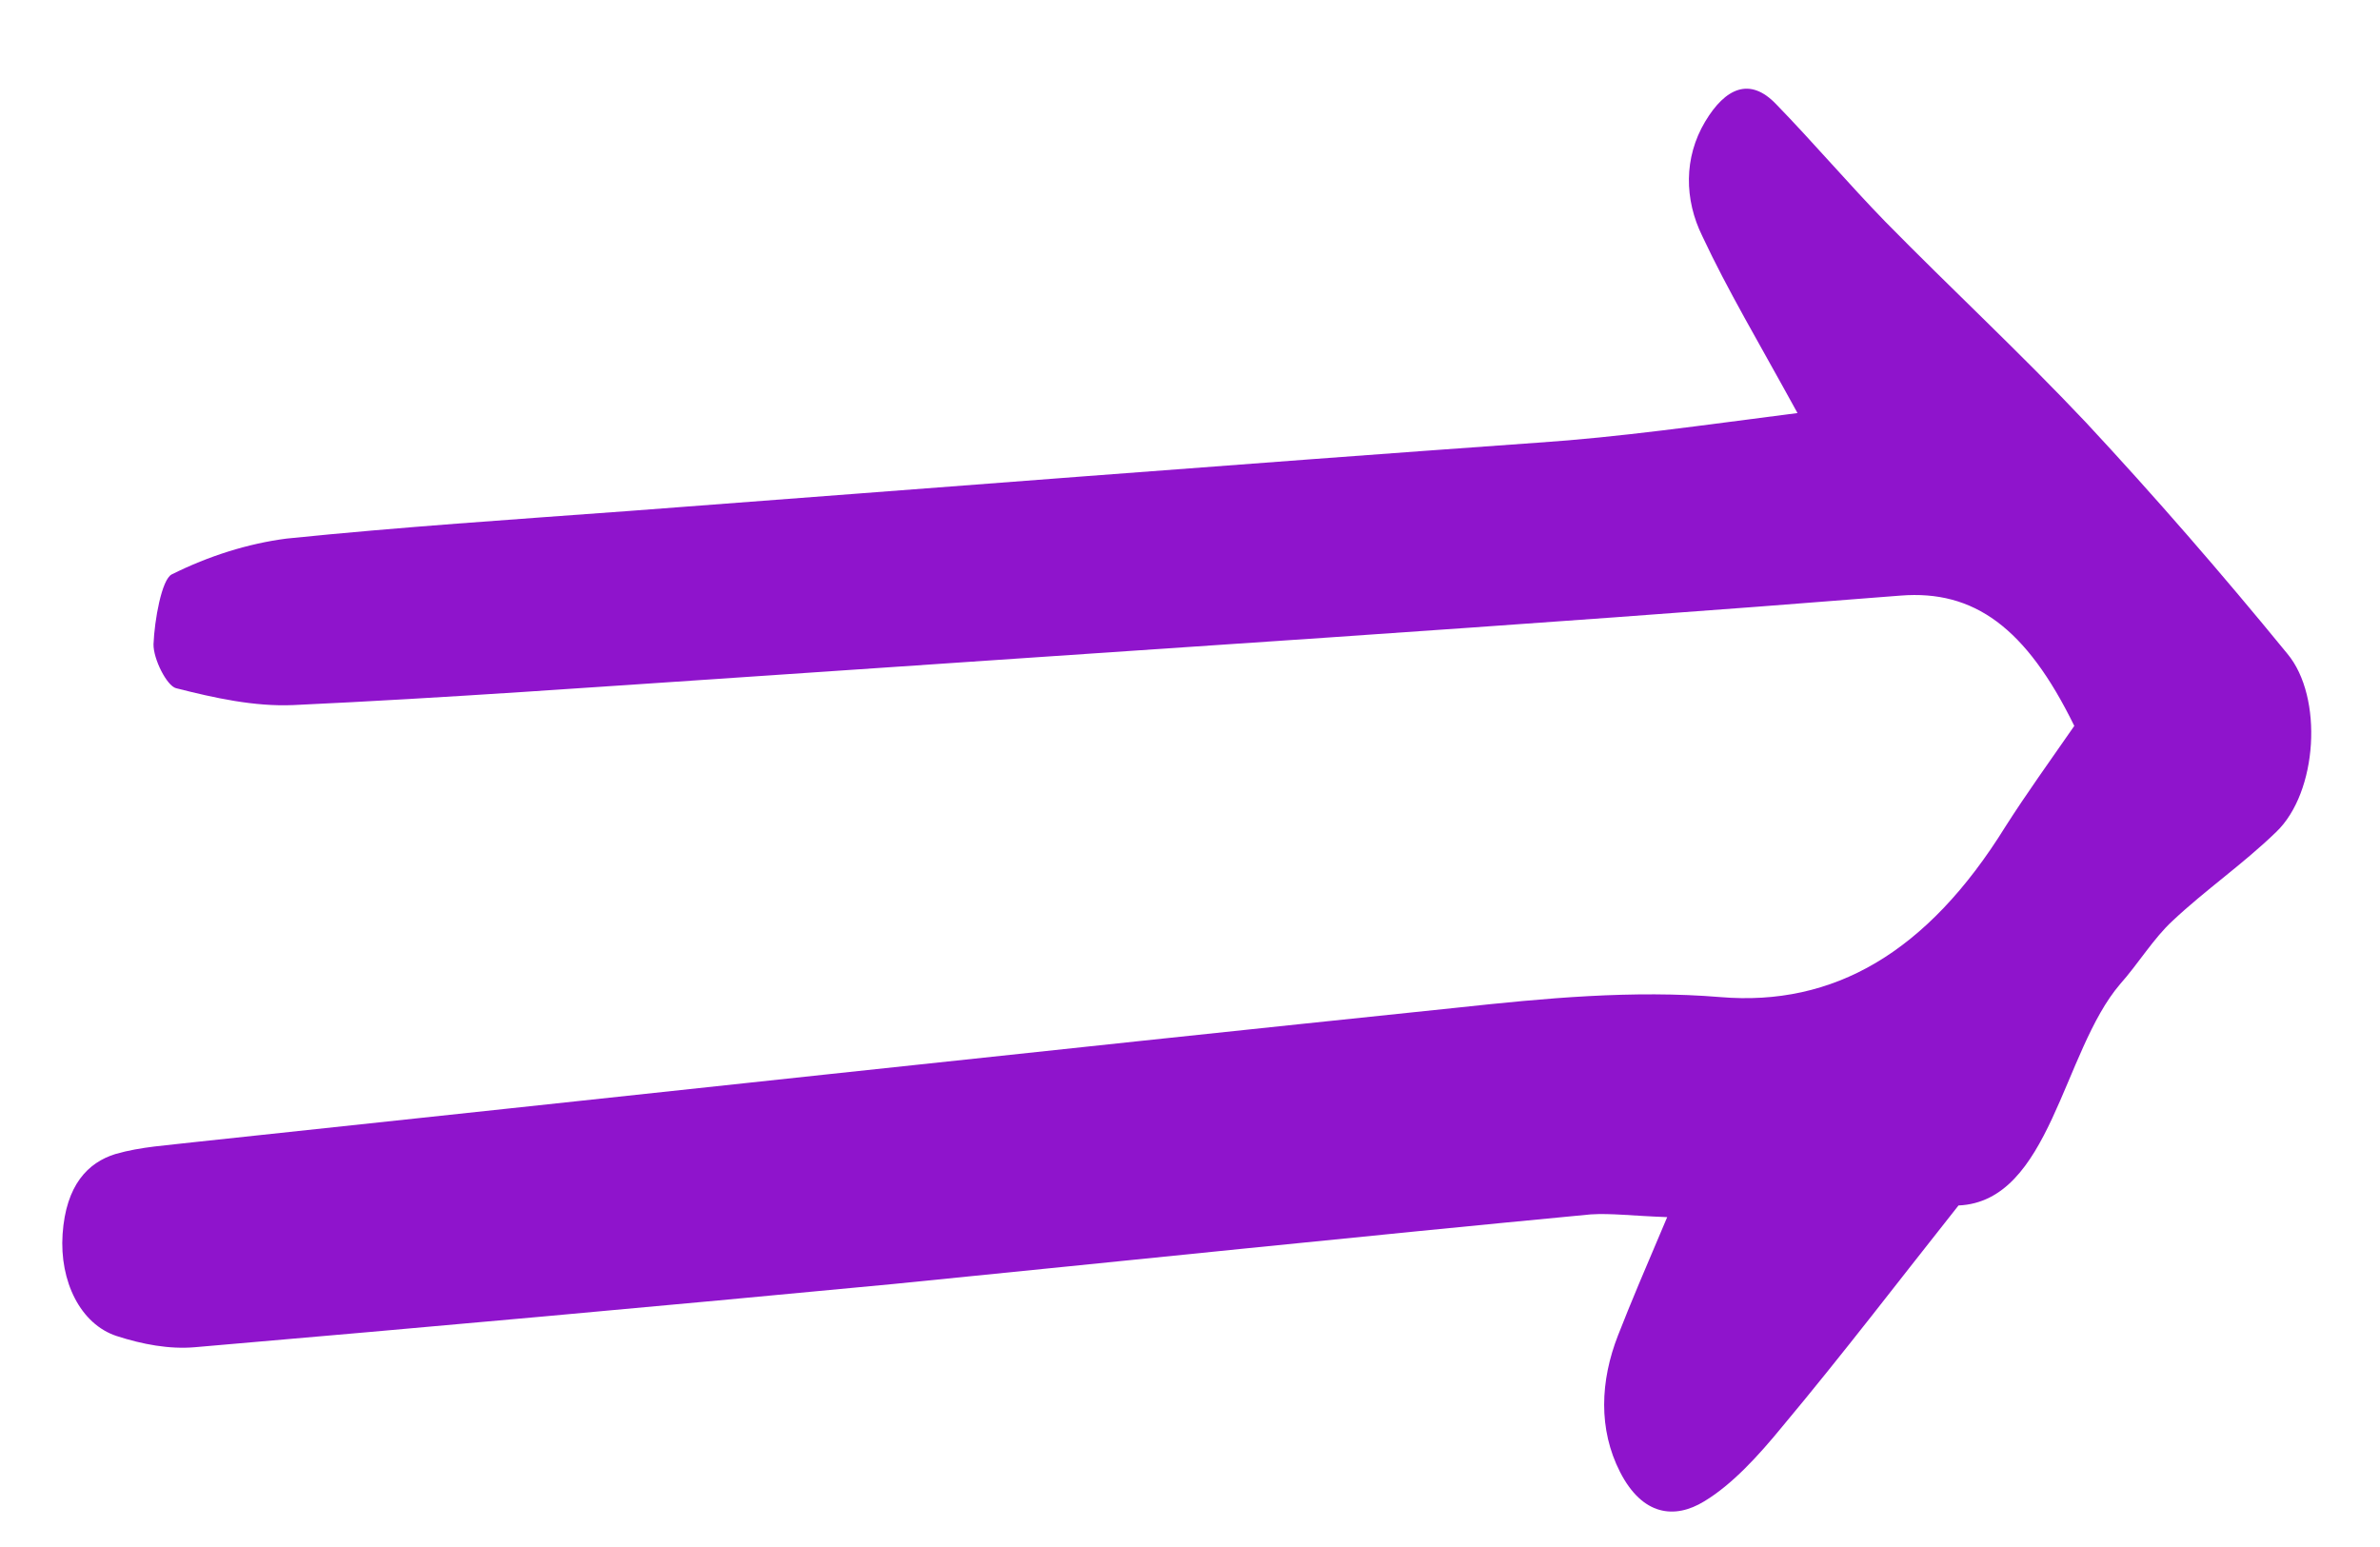 <svg width="20" height="13" viewBox="0 0 20 13" fill="none" xmlns="http://www.w3.org/2000/svg">
<path d="M14.01 10.228C13.711 10.217 13.539 10.194 13.367 10.205C11.412 10.391 9.461 10.595 7.506 10.79C5.55 10.976 3.594 11.153 1.639 11.321C1.423 11.34 1.196 11.297 0.98 11.227C0.677 11.128 0.499 10.768 0.526 10.371C0.554 9.957 0.74 9.769 0.969 9.698C1.186 9.635 1.408 9.625 1.63 9.598C5.17 9.221 8.704 8.836 12.243 8.468C12.982 8.388 13.721 8.318 14.458 8.379C15.406 8.458 16.194 8.009 16.853 6.945C17.029 6.669 17.216 6.41 17.431 6.1C17.026 5.272 16.587 4.956 15.971 5.005C12.76 5.261 9.551 5.463 6.341 5.684C5.047 5.77 3.758 5.865 2.465 5.925C2.137 5.939 1.805 5.866 1.479 5.783C1.402 5.763 1.288 5.538 1.29 5.414C1.298 5.211 1.359 4.869 1.443 4.827C1.756 4.671 2.084 4.568 2.407 4.526C3.362 4.428 4.323 4.365 5.284 4.294C7.828 4.102 10.377 3.902 12.921 3.72C13.609 3.674 14.293 3.575 15.105 3.471C14.769 2.858 14.52 2.443 14.305 1.984C14.154 1.678 14.148 1.325 14.329 1.022C14.5 0.736 14.706 0.646 14.925 0.875C15.237 1.196 15.531 1.542 15.843 1.863C16.401 2.431 16.976 2.964 17.528 3.549C18.107 4.171 18.67 4.819 19.221 5.493C19.526 5.857 19.476 6.66 19.127 6.992C18.846 7.264 18.538 7.474 18.257 7.738C18.099 7.883 17.968 8.099 17.816 8.27C17.331 8.836 17.23 10.096 16.458 10.13C15.967 10.749 15.481 11.386 14.979 11.986C14.775 12.235 14.556 12.475 14.32 12.617C14.074 12.767 13.803 12.739 13.614 12.37C13.43 12.01 13.447 11.604 13.597 11.221C13.706 10.942 13.821 10.672 14.01 10.228Z" fill="#8F14CC"/>
</svg>
